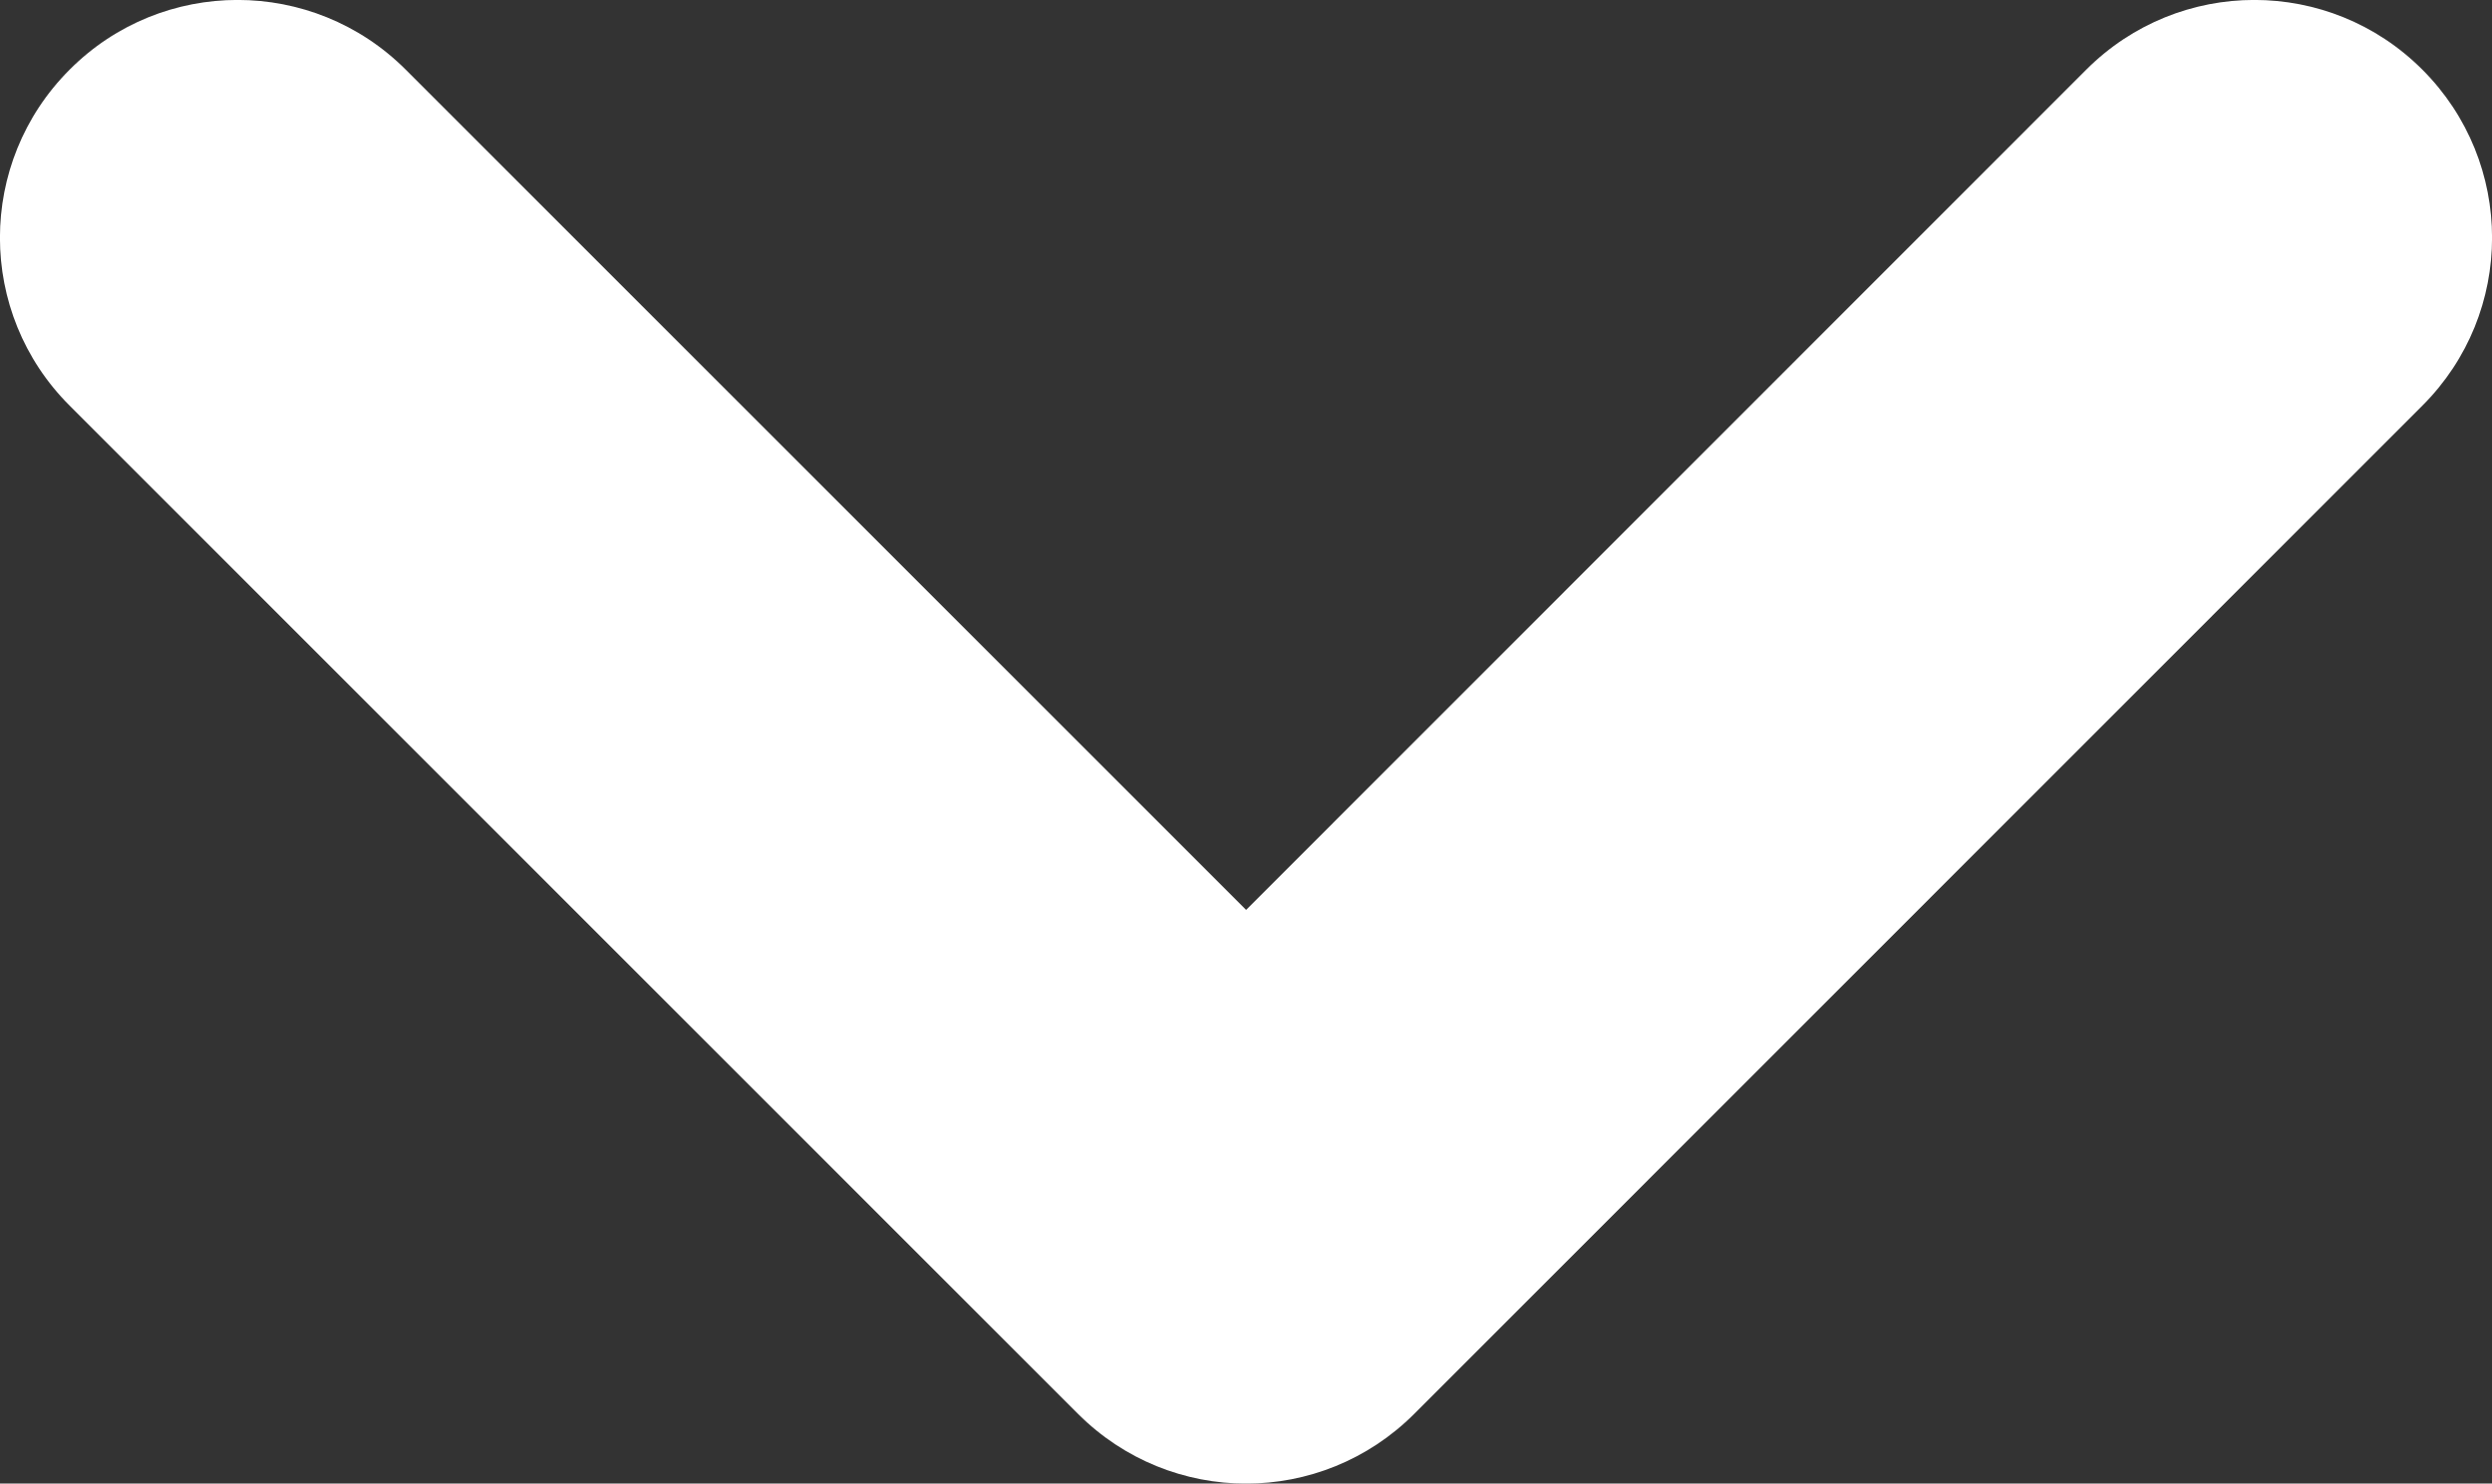 <?xml version="1.0" encoding="utf-8"?>
<!-- Generator: Adobe Illustrator 15.1.0, SVG Export Plug-In . SVG Version: 6.00 Build 0)  -->
<!DOCTYPE svg PUBLIC "-//W3C//DTD SVG 1.1//EN" "http://www.w3.org/Graphics/SVG/1.1/DTD/svg11.dtd">
<svg version="1.1" id="Layer_1" xmlns="http://www.w3.org/2000/svg" xmlns:xlink="http://www.w3.org/1999/xlink" x="0px" y="0px"
	 width="10.485px" height="6.243px" viewBox="0 0 10.485 6.243" enable-background="new 0 0 10.485 6.243" xml:space="preserve">
<rect x="0" y="0" width="10.485" height="6.243" fill="#333333" stroke="none"/>
<g>
	<g>
		<path fill-rule="evenodd" clip-rule="evenodd" fill="#ffffff" d="M10.192,0.293c-0.391-0.391-1.023-0.391-1.414,0L5.243,3.829
			L1.707,0.293c-0.391-0.391-1.024-0.391-1.414,0c-0.391,0.391-0.391,1.024,0,1.414L4.536,5.95c0.391,0.391,1.023,0.391,1.414,0
			l4.242-4.243C10.583,1.317,10.583,0.684,10.192,0.293z"/>
	</g>
</g>
</svg>
